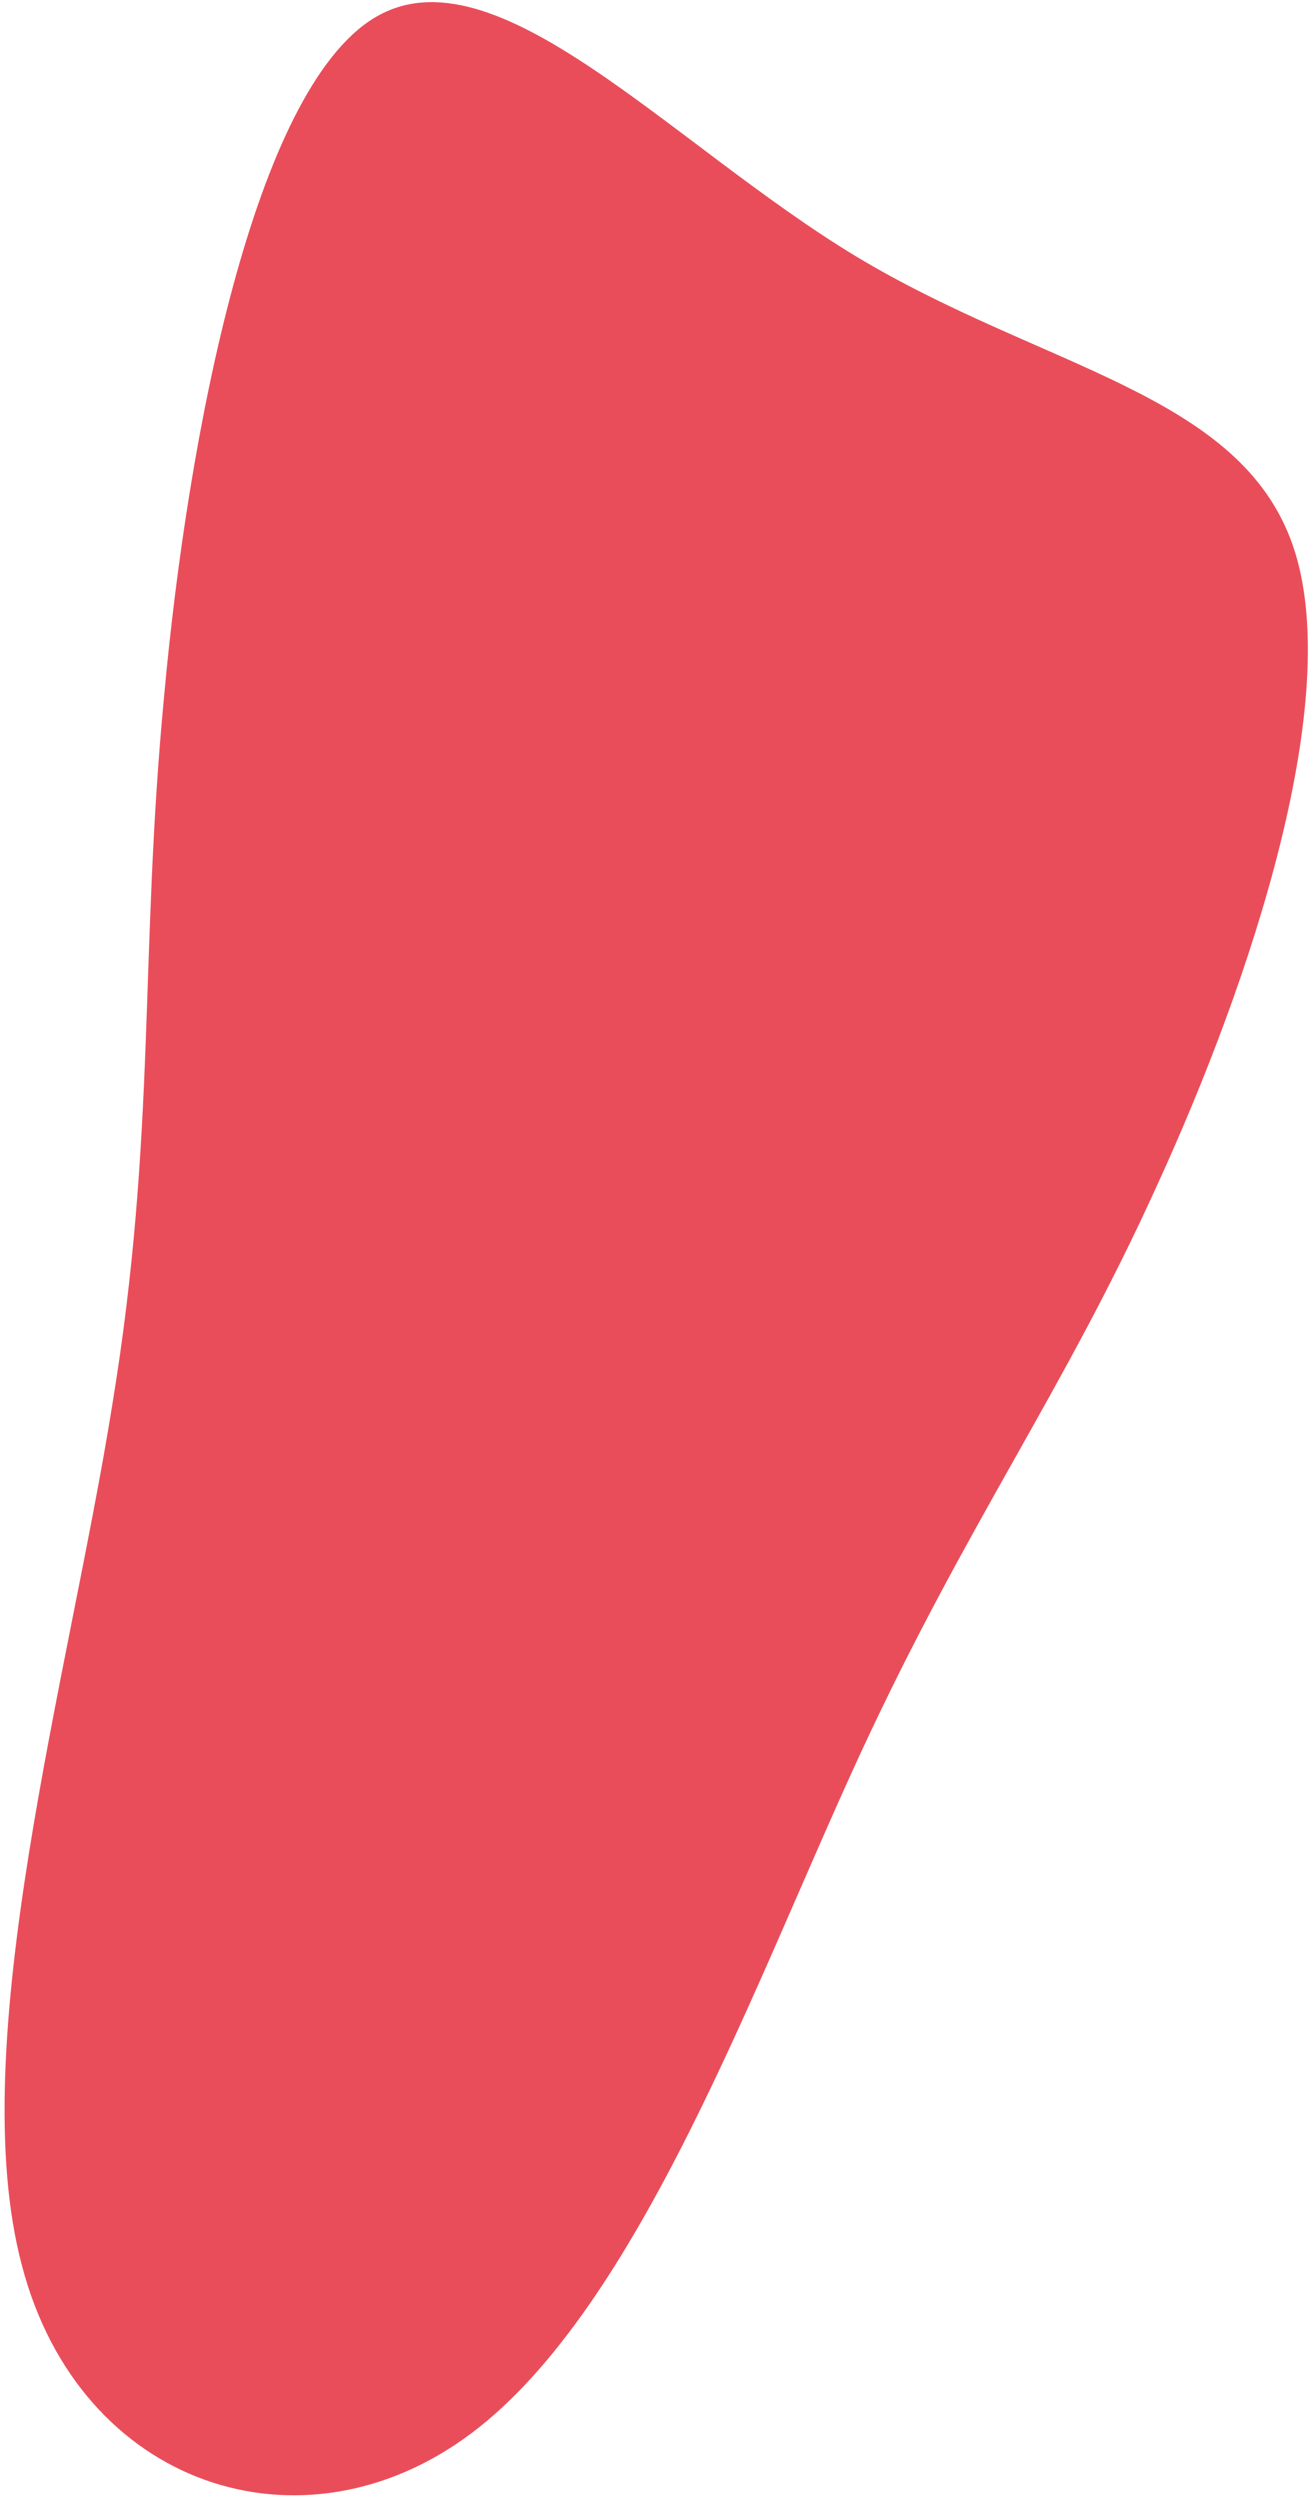 <svg width="119" height="226" viewBox="0 0 119 226" fill="none" xmlns="http://www.w3.org/2000/svg">
<path d="M77.9 158.316C68.287 179.044 57.865 208.556 42.598 219.993C27.331 231.429 7.217 224.79 1.99 204.834C-3.336 184.86 6.225 151.57 10.155 126.989C14.184 102.426 12.581 86.572 14.842 62.914C16.979 39.386 22.953 8.2 33.86 1.609C44.767 -4.983 60.607 13.02 77.396 23.171C94.283 33.338 112.144 35.506 116.915 49.334C121.614 62.999 113.199 88.471 104.649 107.114C96.198 125.773 87.514 137.587 77.9 158.316Z" fill="#EA4D5A"/>
</svg>

